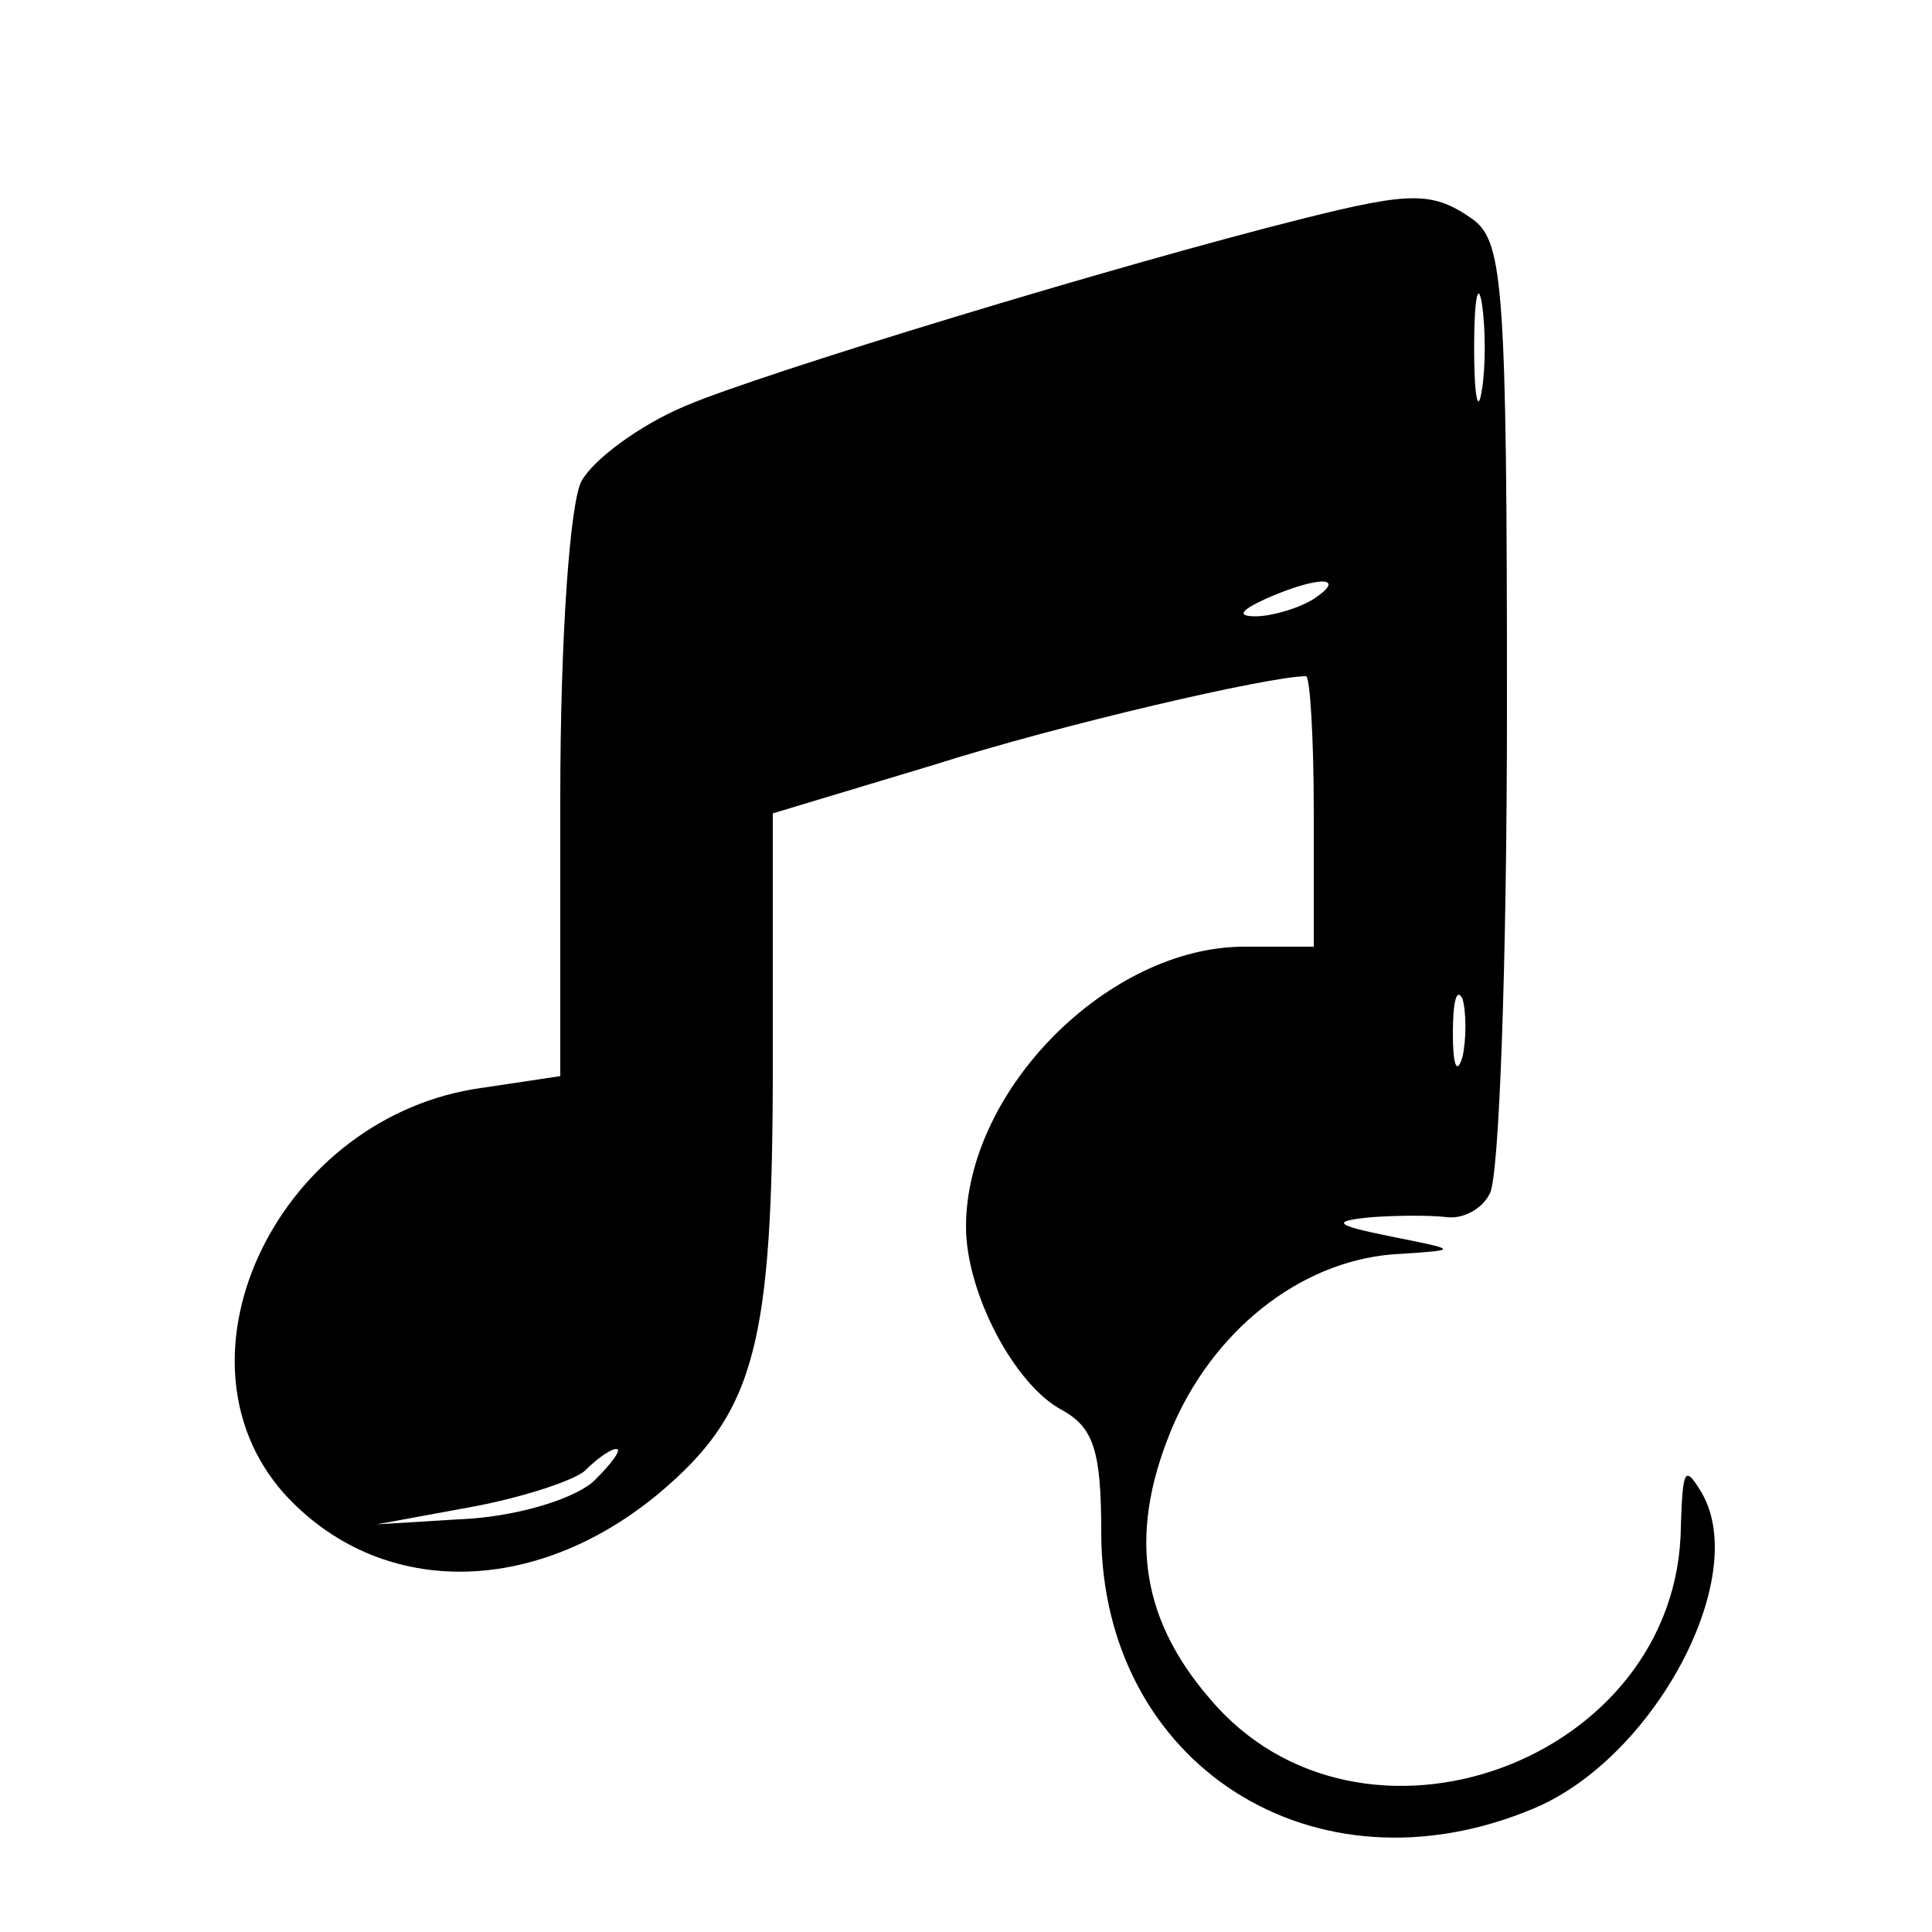 <?xml version="1.0" standalone="no"?>
<!DOCTYPE svg PUBLIC "-//W3C//DTD SVG 20010904//EN"
 "http://www.w3.org/TR/2001/REC-SVG-20010904/DTD/svg10.dtd">
<svg version="1.0" xmlns="http://www.w3.org/2000/svg"
 width="100pt" height="100pt" viewBox="0 0 100 100"
 preserveAspectRatio="xMidYMid meet">

<g transform="translate(0,100) scale(0.1,-0.1)"
fill="#000000" stroke="none">
<path d="M675 887 c-96 -24 -280 -80 -320 -97 -24 -10 -48 -28 -54 -39 -6 -11
-11 -81 -11 -164 l0 -144 -40 -6 c-105 -14 -166 -139 -103 -210 49 -54 129
-54 194 0 50 42 59 77 59 222 l0 130 83 25 c66 21 174 46 193 46 2 0 4 -31 4
-70 l0 -70 -36 0 c-70 0 -144 -74 -144 -145 0 -34 25 -82 50 -95 16 -9 20 -21
20 -63 0 -120 110 -191 224 -143 62 26 112 119 87 163 -9 15 -10 13 -11 -17
-1 -122 -166 -182 -244 -89 -37 43 -42 88 -18 143 23 51 69 85 117 87 30 2 30
2 -5 9 -30 6 -31 8 -10 10 14 1 31 1 39 0 8 -1 18 4 22 12 5 7 9 121 9 252 0
216 -2 240 -17 252 -21 15 -32 15 -88 1z m92 -89 c-2 -13 -4 -3 -4 22 0 25 2
35 4 23 2 -13 2 -33 0 -45z m-87 -108 c-8 -5 -22 -9 -30 -9 -10 0 -8 3 5 9 27
12 43 12 25 0z m77 -237 c-3 -10 -5 -4 -5 12 0 17 2 24 5 18 2 -7 2 -21 0 -30z
m-449 -219 c-9 -9 -37 -18 -64 -20 l-49 -3 49 9 c27 5 54 14 59 19 6 6 13 11
16 11 3 0 -2 -7 -11 -16z"/>
</g>
</svg>
